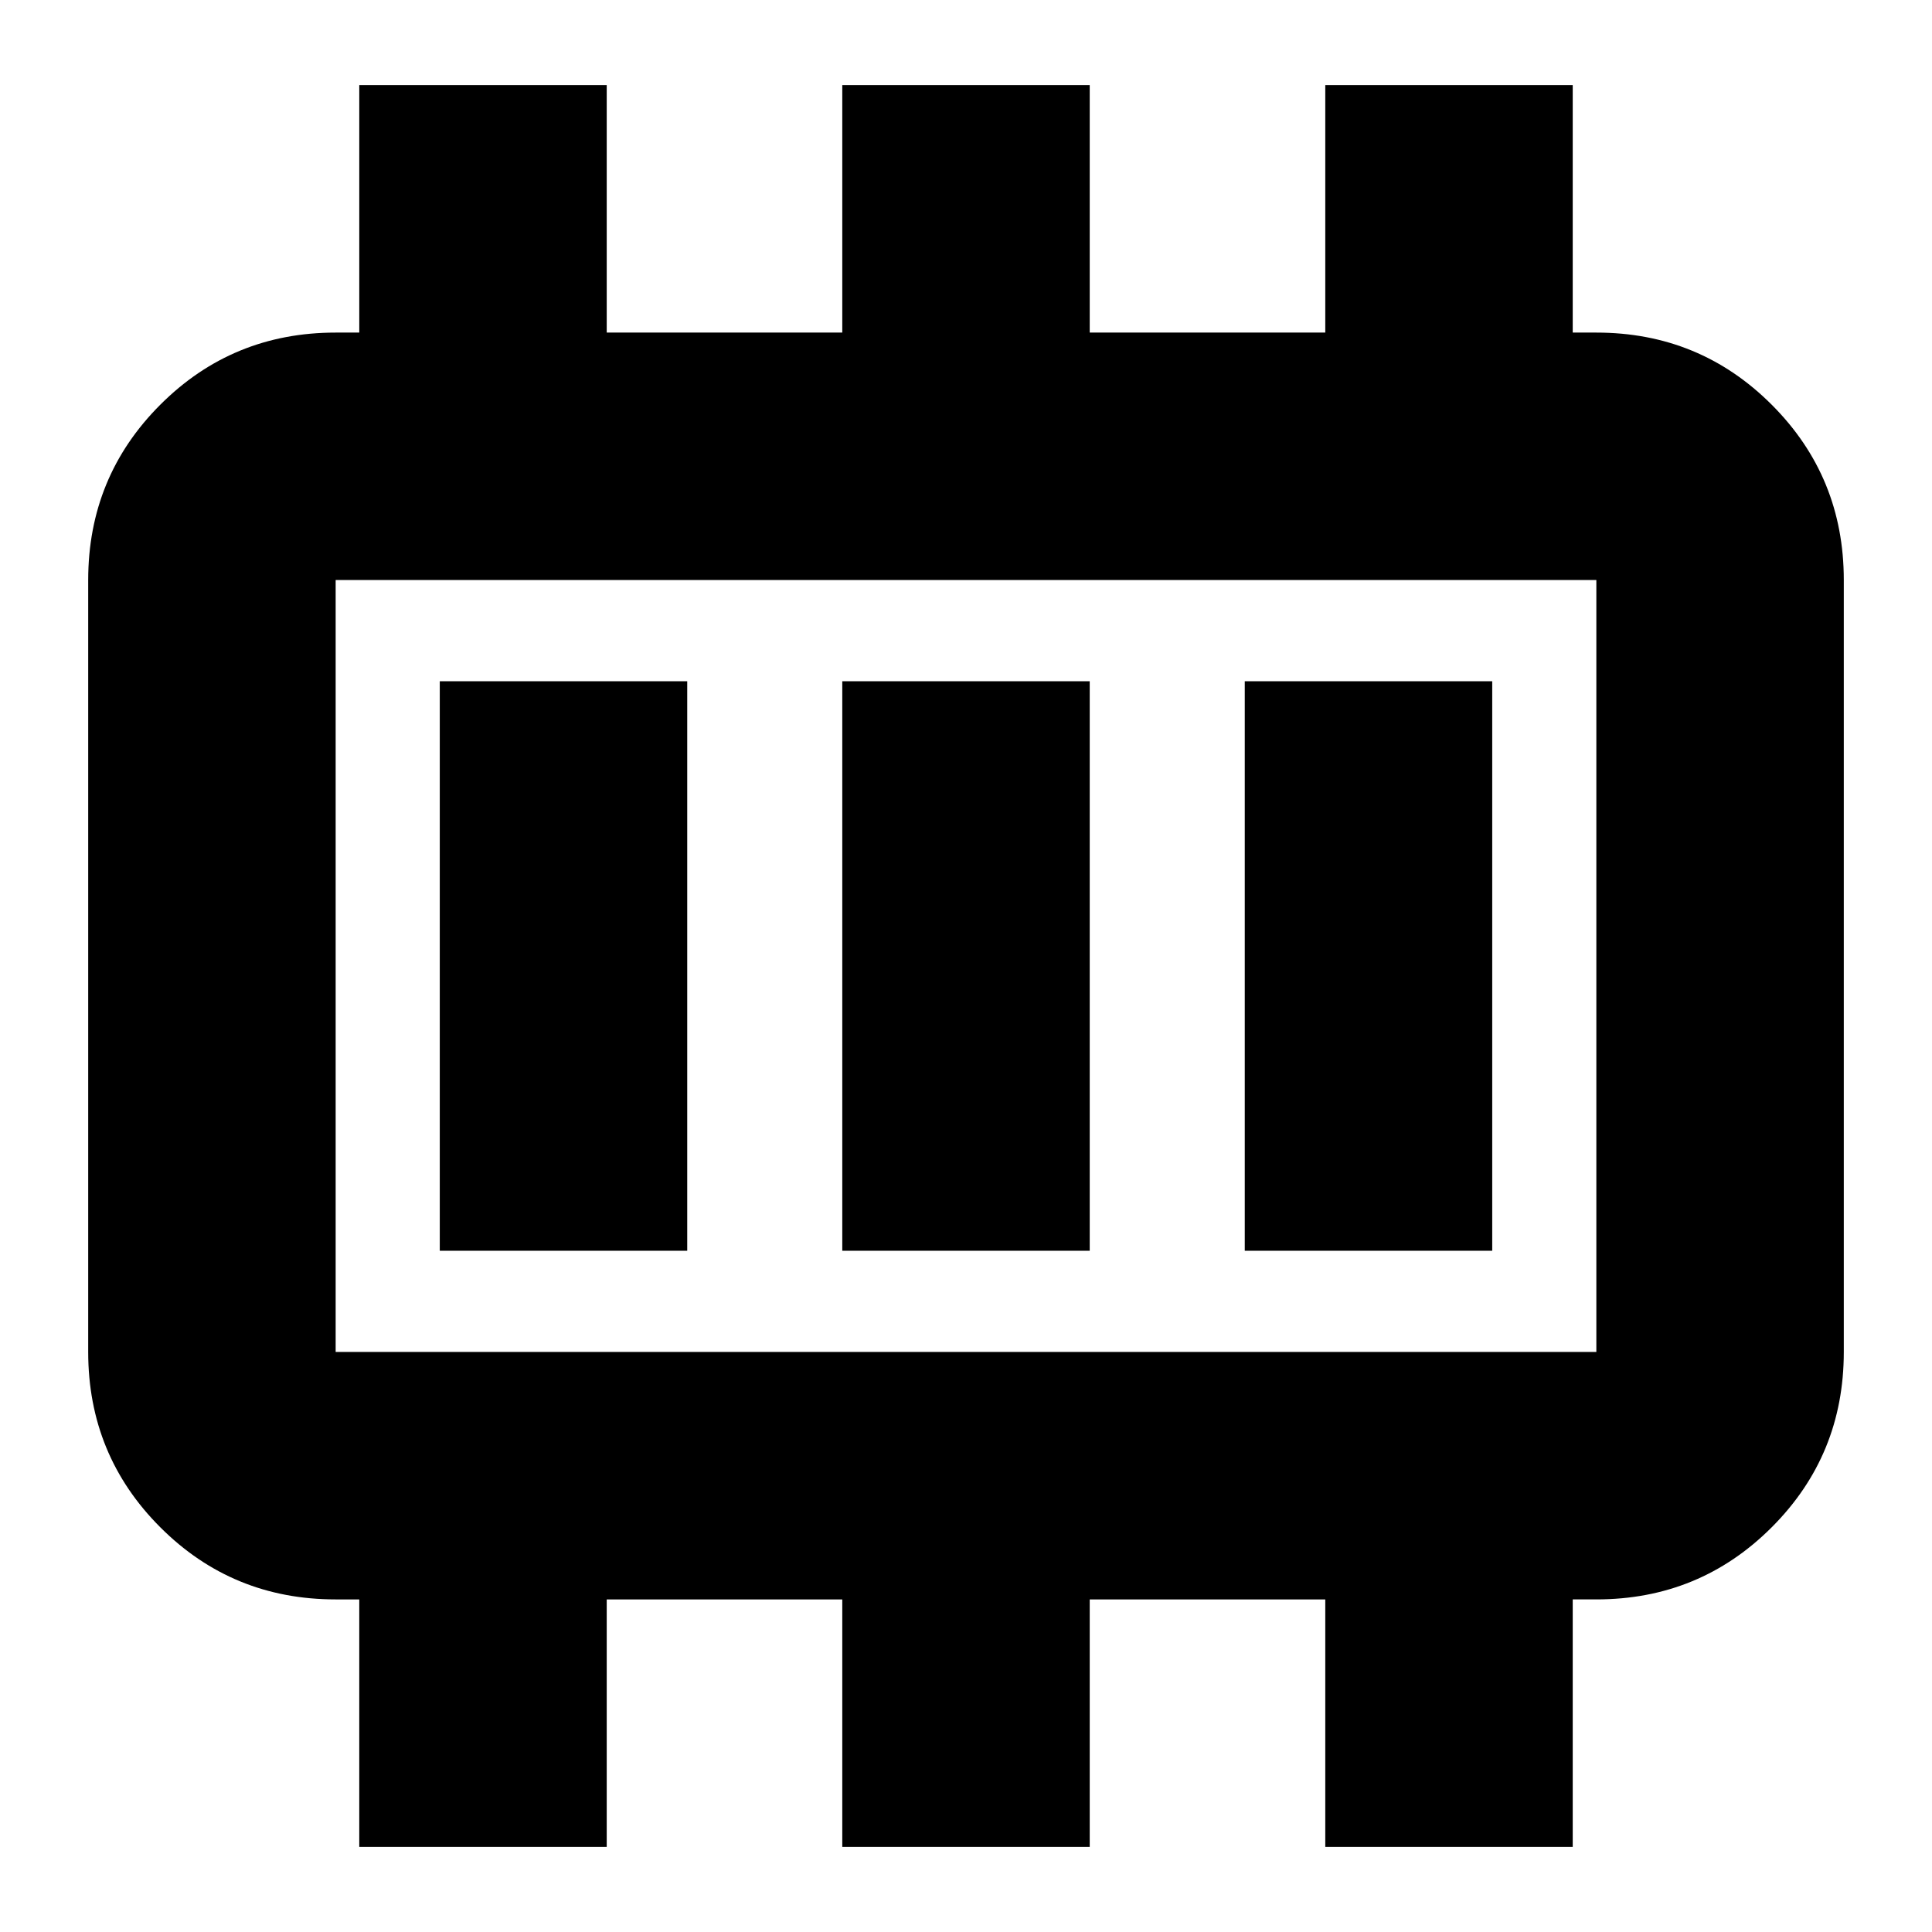 <svg xmlns="http://www.w3.org/2000/svg" height="24" viewBox="0 96 960 960" width="24"><path d="M218.521 717.479h122.958V434.521H218.521v282.958Zm200 0h122.958V434.521H418.521v282.958Zm200 0h122.958V434.521H618.521v282.958Zm-451.738 50.303h626.434V384.218H166.783v383.564Zm0 0V384.218v383.564Zm11.738 245.918V890.74h-11.738q-51.299 0-87.128-35.829-35.83-35.829-35.83-87.129V384.218q0-51.3 35.83-87.129 35.829-35.829 87.128-35.829h11.738V138.303h122.958V261.26h117.042V138.303h122.958V261.26h117.042V138.303h122.958V261.26h11.738q51.299 0 87.128 35.829t35.829 87.129v383.564q0 51.3-35.829 87.129-35.829 35.829-87.128 35.829h-11.738v122.96H658.521V890.74H541.479v122.96H418.521V890.74H301.479v122.96H178.521Z"/></svg>